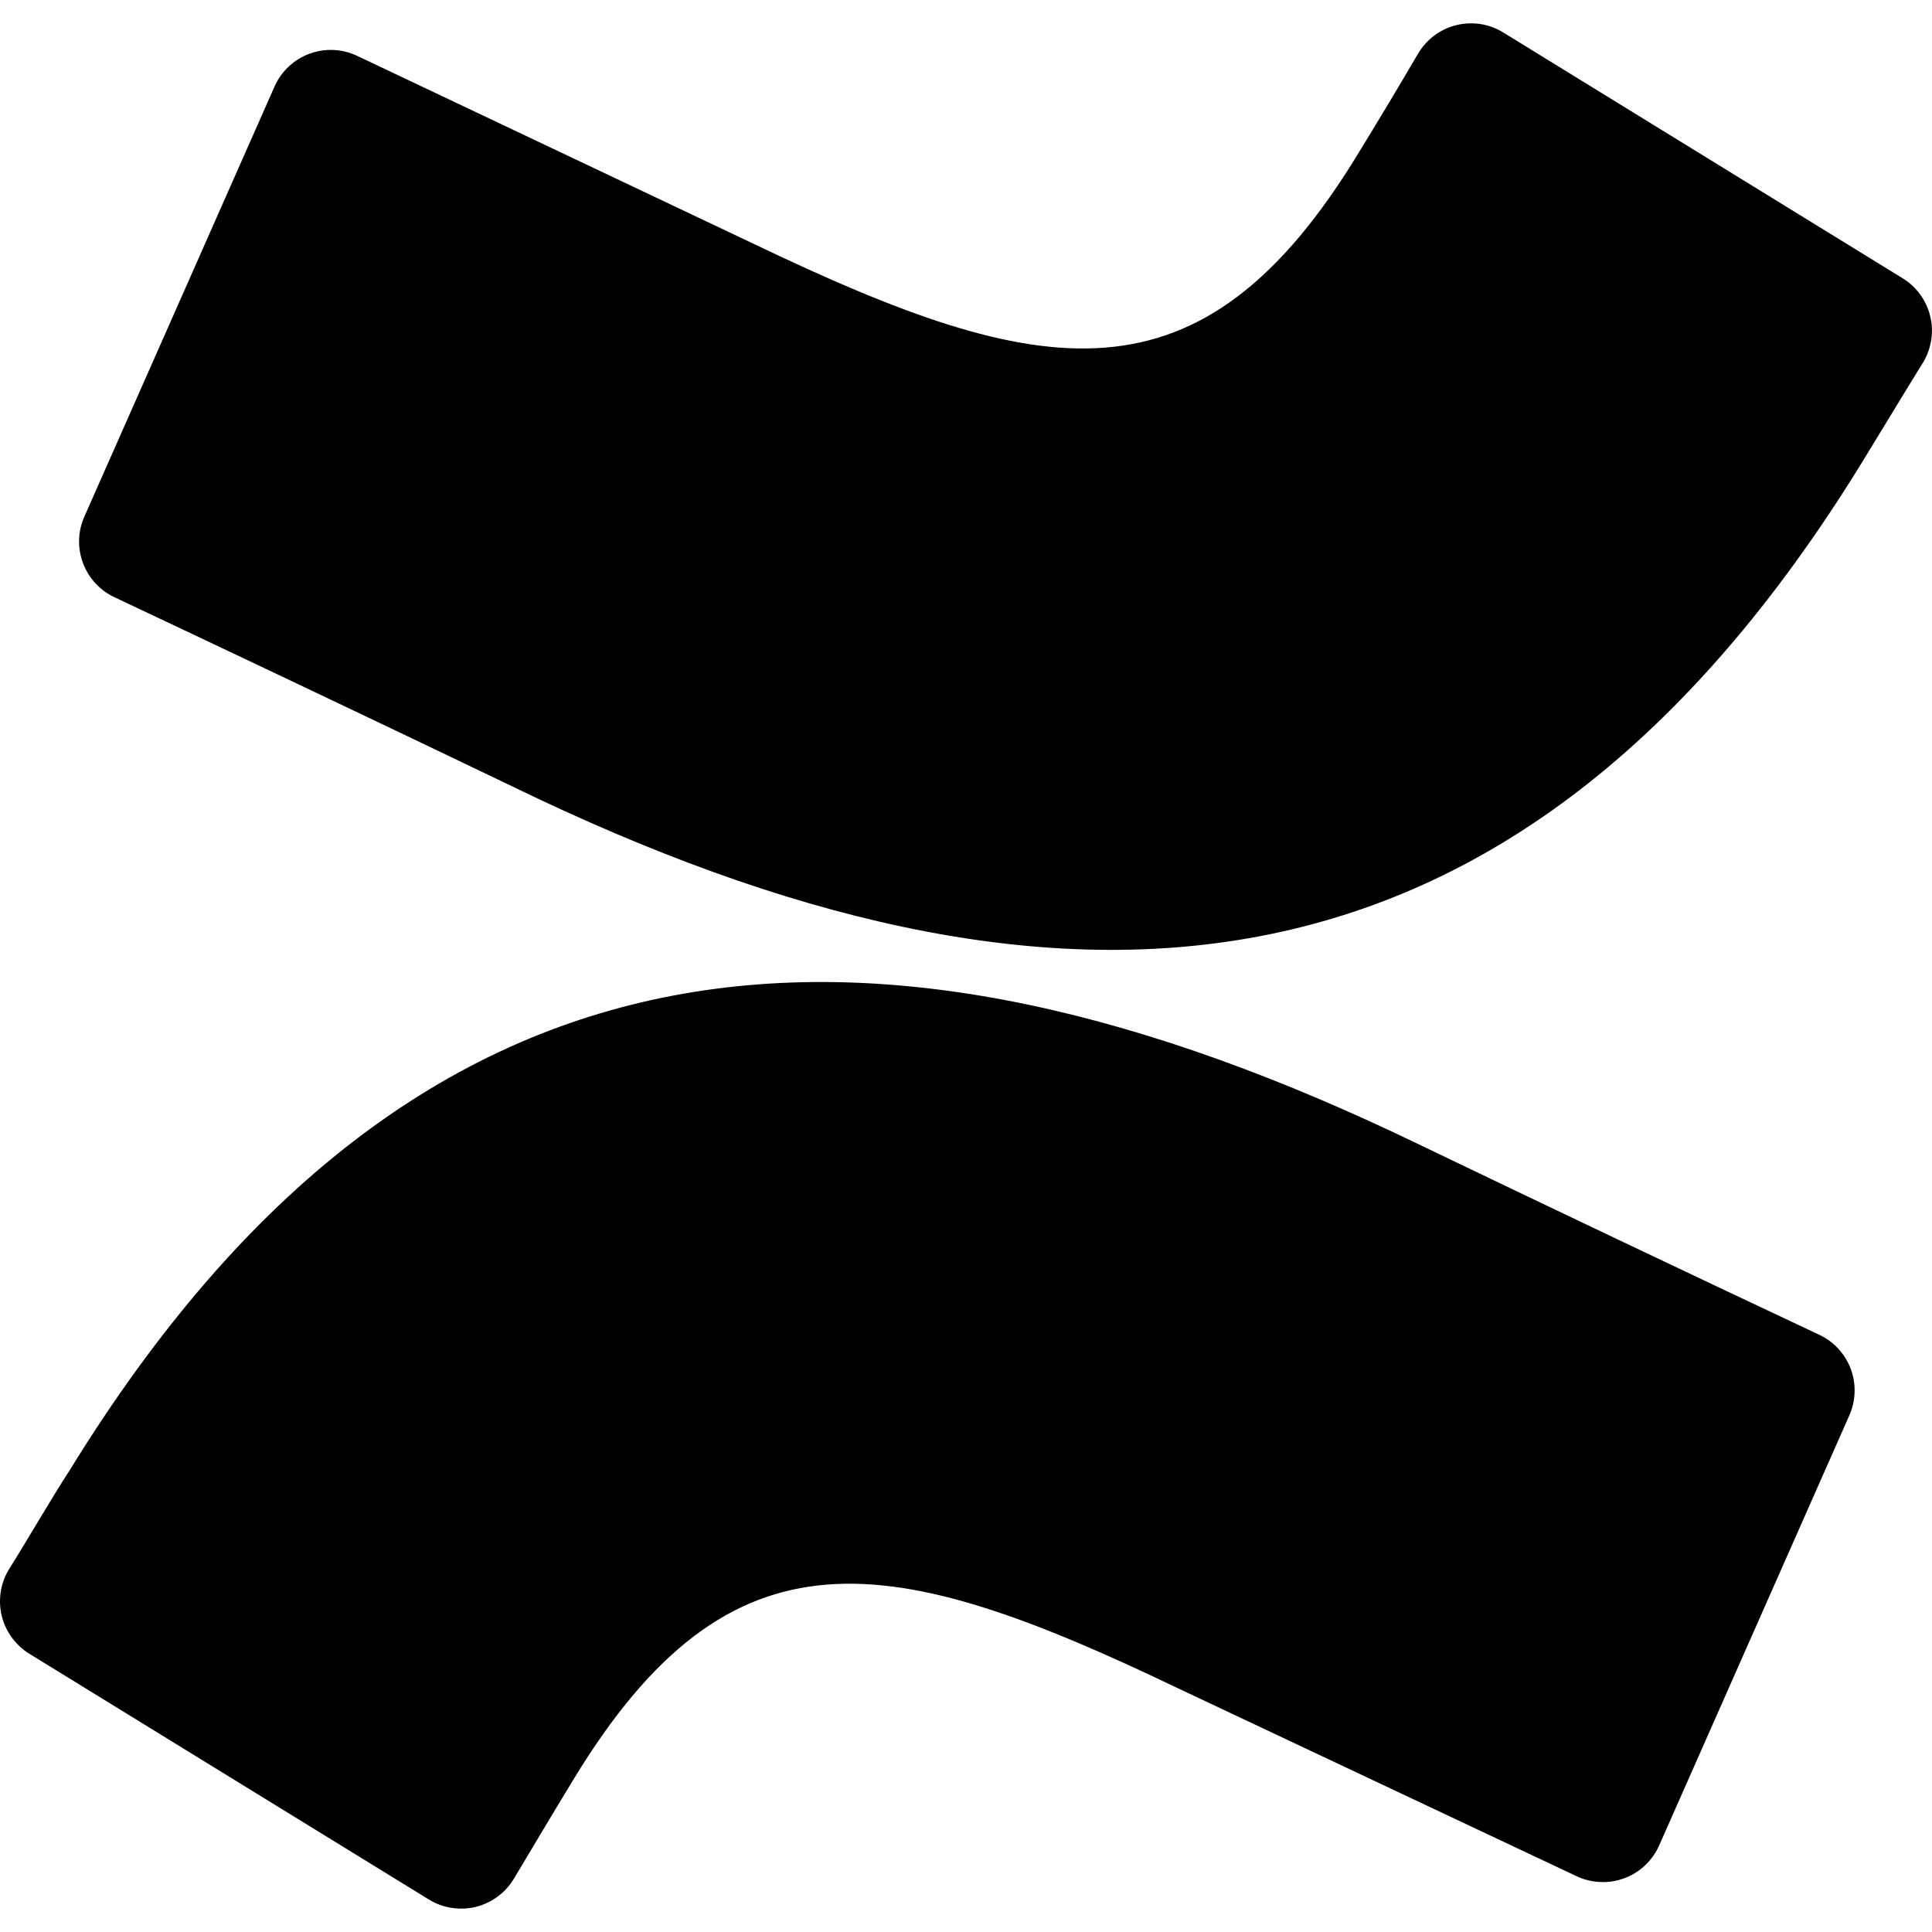 <svg width="24" height="24" viewBox="0 0 24 24" fill="none" xmlns="http://www.w3.org/2000/svg">
<g clip-path="url(#clip0_914_95676)">
<path d="M0.87 18.257C0.622 18.639 0.34 19.132 0.107 19.502C0.005 19.674 -0.026 19.88 0.022 20.074C0.07 20.268 0.192 20.436 0.362 20.542L5.327 23.596C5.413 23.649 5.51 23.685 5.61 23.7C5.71 23.716 5.812 23.712 5.911 23.688C6.009 23.663 6.102 23.62 6.183 23.559C6.265 23.499 6.333 23.423 6.385 23.336C6.584 23.004 6.839 22.573 7.118 22.115C9.085 18.868 11.063 19.262 14.626 20.969L19.583 23.306C19.675 23.35 19.776 23.375 19.878 23.379C19.98 23.384 20.082 23.368 20.178 23.332C20.274 23.297 20.362 23.242 20.436 23.172C20.51 23.102 20.57 23.017 20.611 22.924L22.975 17.578C23.055 17.394 23.06 17.187 22.989 17C22.917 16.813 22.775 16.661 22.593 16.578C20.935 15.798 19.28 15.011 17.628 14.217C10.911 10.97 5.224 11.185 0.87 18.257ZM23.131 5.743C23.38 5.338 23.662 4.868 23.895 4.493C23.995 4.321 24.025 4.117 23.977 3.924C23.929 3.731 23.808 3.564 23.639 3.459L18.675 0.404C18.589 0.351 18.493 0.315 18.393 0.299C18.293 0.284 18.19 0.288 18.092 0.312C17.993 0.336 17.901 0.38 17.819 0.44C17.738 0.501 17.669 0.577 17.617 0.664C17.377 1.075 17.132 1.483 16.883 1.889C14.917 5.135 12.938 4.739 9.375 3.035L4.437 0.694C4.345 0.65 4.245 0.625 4.143 0.621C4.041 0.616 3.939 0.632 3.843 0.668C3.747 0.703 3.66 0.758 3.585 0.828C3.511 0.898 3.451 0.982 3.41 1.076L1.046 6.422C0.966 6.605 0.961 6.813 1.033 7C1.104 7.187 1.246 7.338 1.428 7.422C2.467 7.912 4.533 8.889 6.393 9.783C13.091 13.029 18.785 12.812 23.131 5.743Z" fill="black"/>
</g>
<defs>
<clipPath id="clip0_914_95676">
<rect width="24" height="24" fill="white"/>
</clipPath>
</defs>
</svg>
